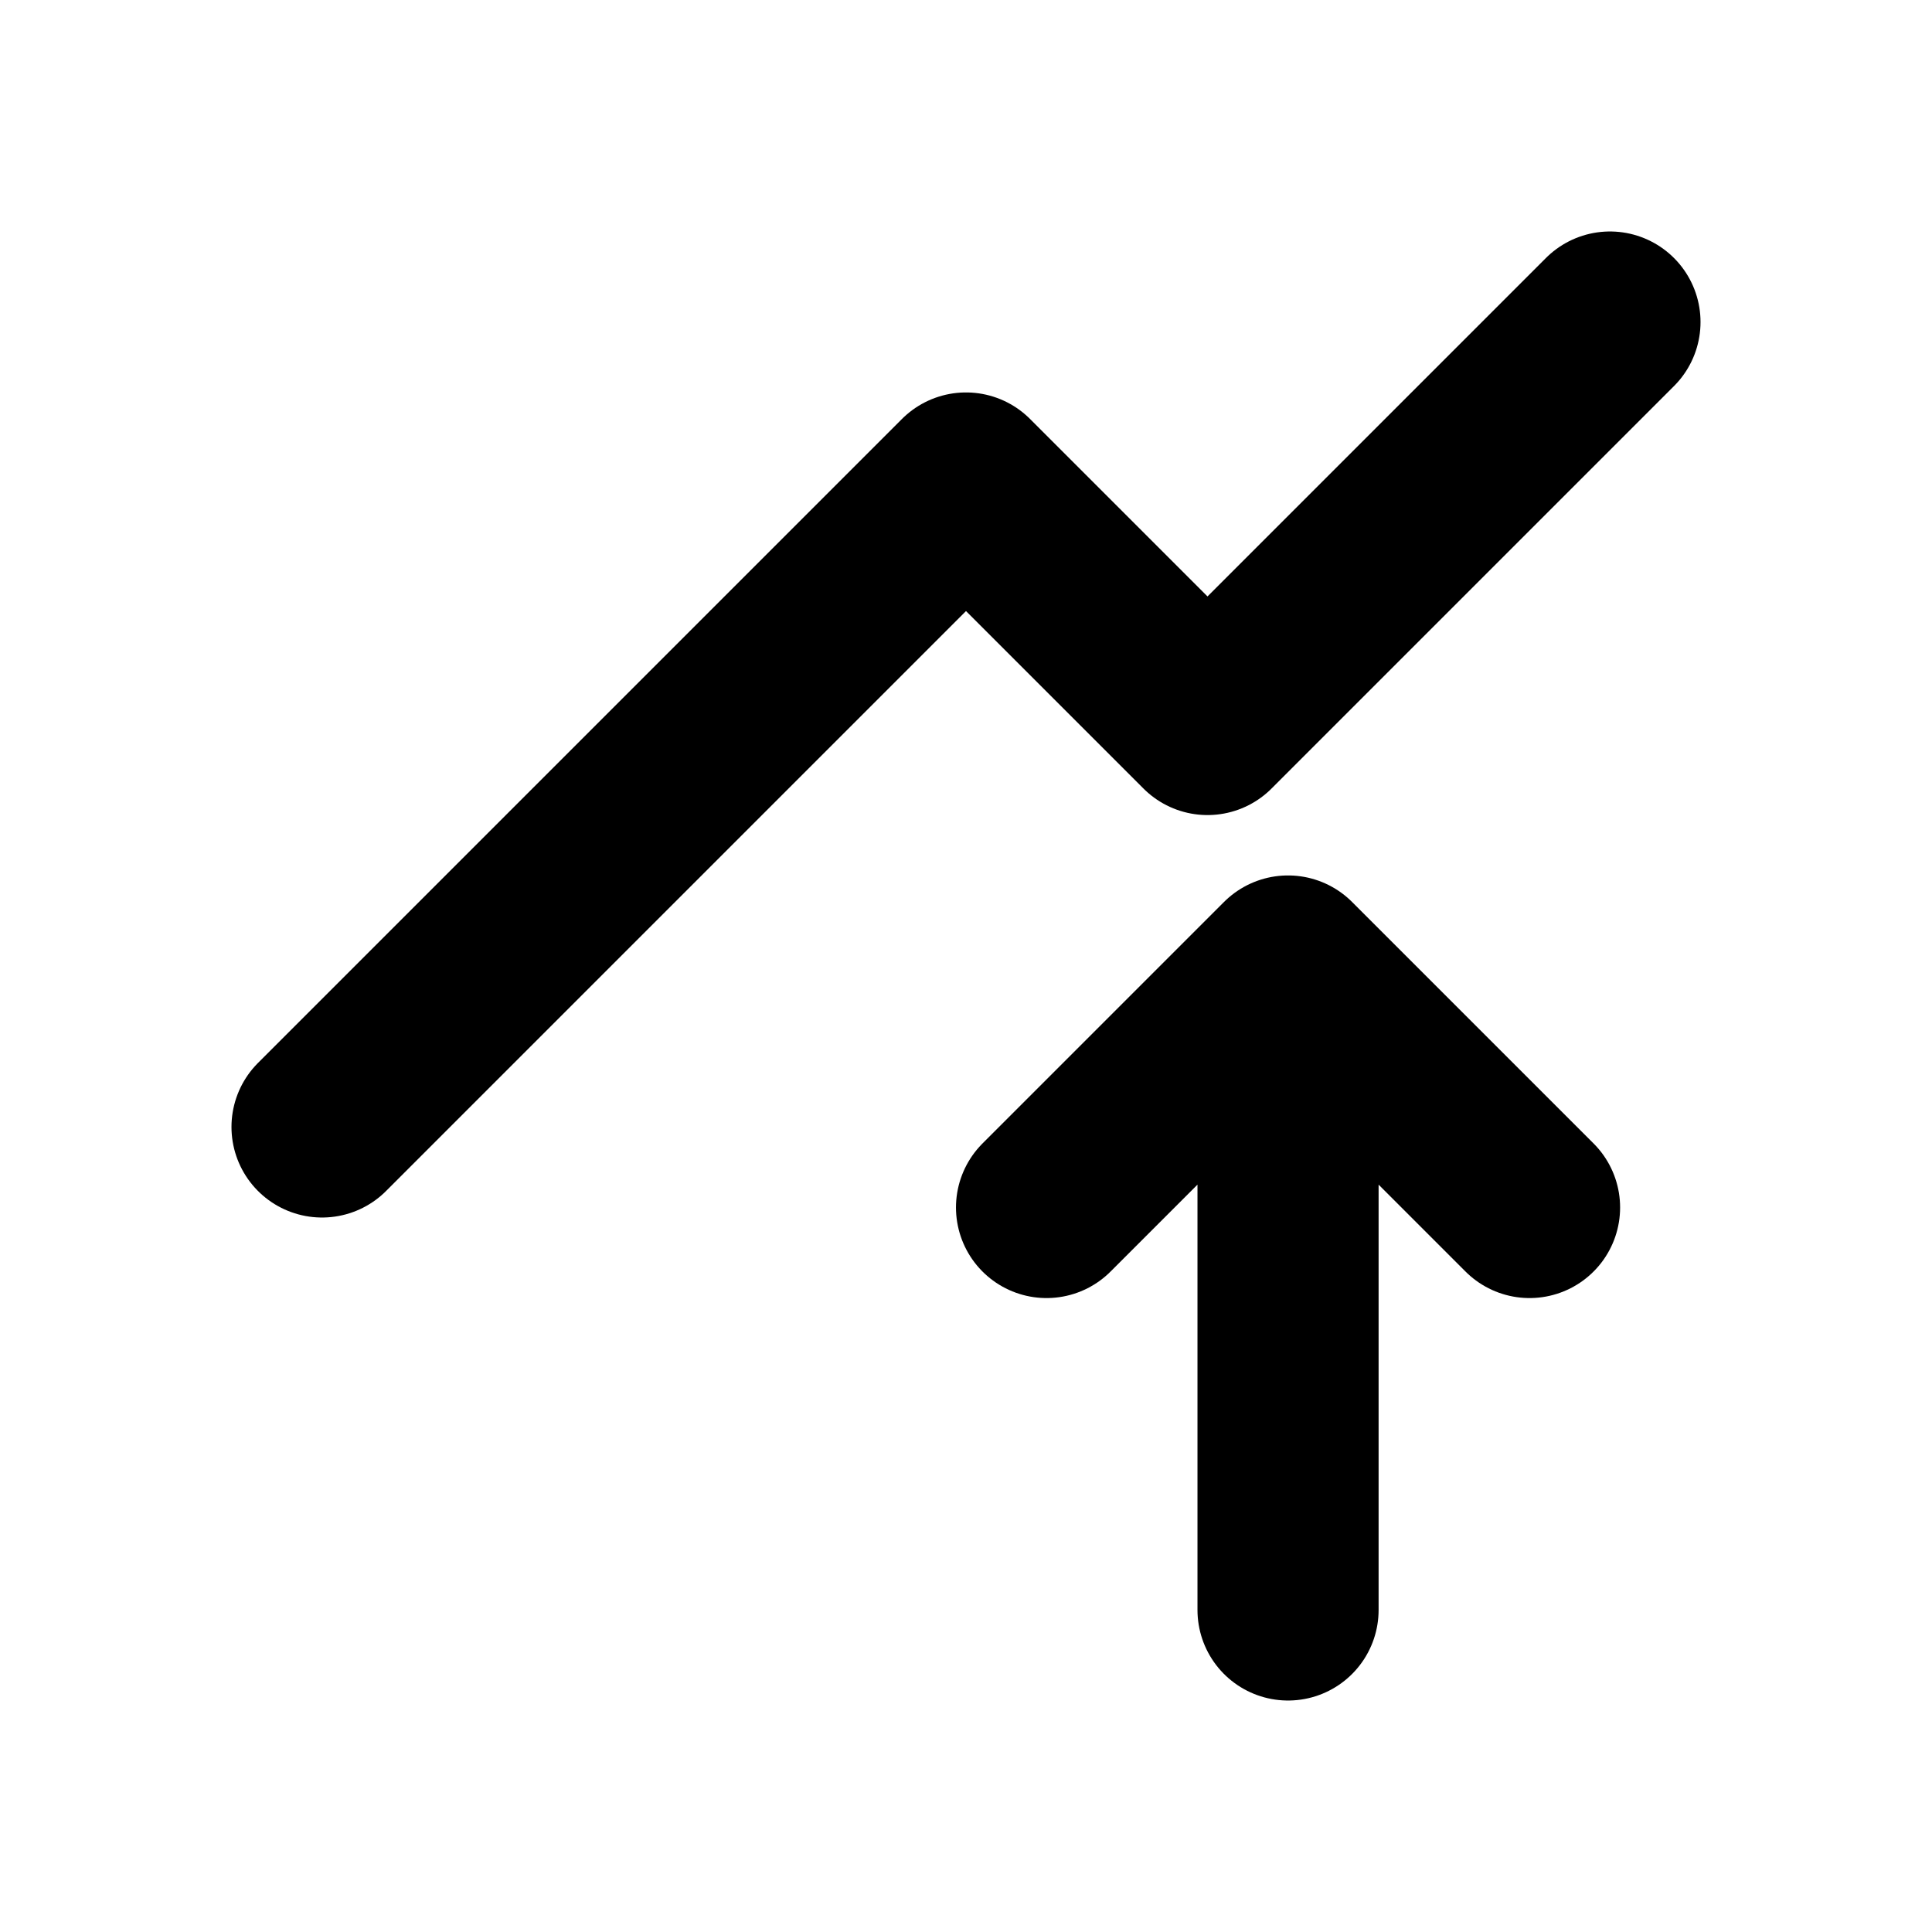 <svg width="16" height="16" viewBox="0 0 16 16" fill="none" xmlns="http://www.w3.org/2000/svg">
<path d="M10.667 13.333V8M10.667 8L12.667 10M10.667 8L8.667 10" stroke="black" stroke-width="1.5" stroke-linecap="round" stroke-linejoin="round"/>
<path d="M2.667 9.333L8 4L10 6L13.333 2.667" stroke="black" stroke-width="1.5" stroke-linecap="round" stroke-linejoin="round"/>
</svg>
